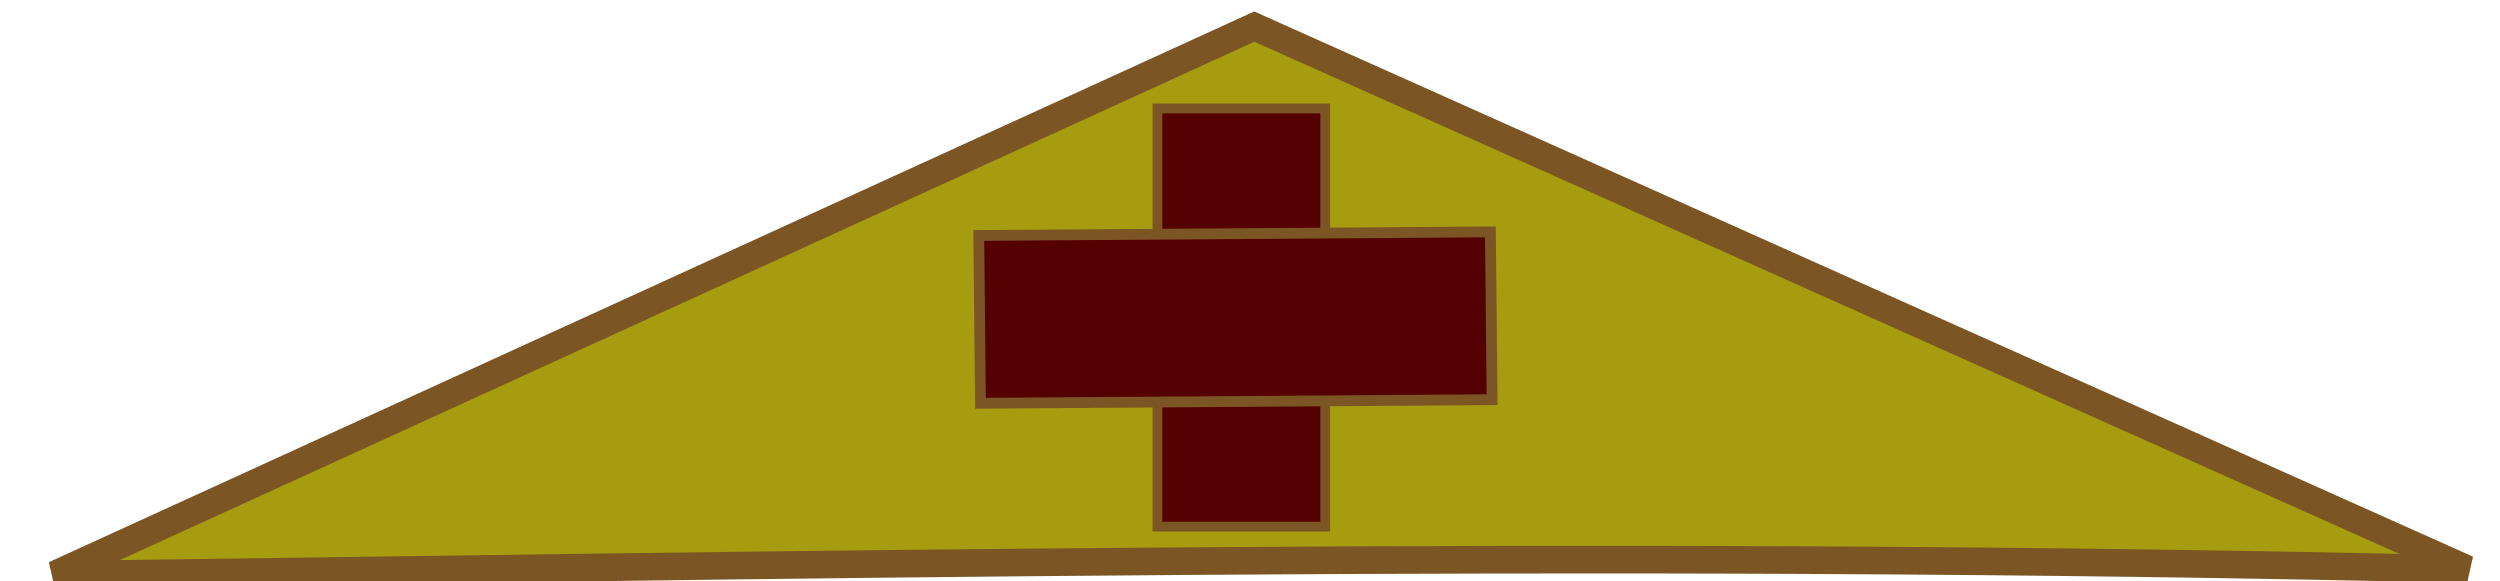 <?xml version="1.0" encoding="UTF-8" standalone="no"?>
<svg
   viewBox="0 0 512 119"
   version="1.1"
   id="svg22"
   sodipodi:docname="up.svg"
   inkscape:version="1.1.2 (0a00cf5339, 2022-02-04)"
   width="512"
   height="119"
   xmlns:inkscape="http://www.inkscape.org/namespaces/inkscape"
   xmlns:sodipodi="http://sodipodi.sourceforge.net/DTD/sodipodi-0.dtd"
   xmlns="http://www.w3.org/2000/svg"
   xmlns:svg="http://www.w3.org/2000/svg">
  <defs
     id="defs26">
    <rect
       x="54.981"
       y="180.396"
       width="396.274"
       height="242.697"
       id="rect6471" />
  </defs>
  <sodipodi:namedview
     id="namedview24"
     pagecolor="#ffffff"
     bordercolor="#666666"
     borderopacity="1.0"
     inkscape:pageshadow="2"
     inkscape:pageopacity="0.0"
     inkscape:pagecheckerboard="0"
     showgrid="false"
     inkscape:zoom="1.6611215"
     inkscape:cx="195.95195"
     inkscape:cy="66.220322"
     inkscape:window-width="1920"
     inkscape:window-height="1048"
     inkscape:window-x="0"
     inkscape:window-y="0"
     inkscape:window-maximized="1"
     inkscape:current-layer="svg22" />
  <path
     id="rect1026"
     style="fill:#a79b10;stroke:#7b5624;stroke-width:5.654"
     d="M 256.874,5.45 505.321,116.584 c -176.335,-4.256 -359.93,-0.547 -494.139,1.117 z"
     sodipodi:nodetypes="cccc" />
  <rect
     style="fill:#550000;stroke:#7b5624;stroke-width:2"
     id="rect13307"
     width="34.364"
     height="85.646"
     x="237.046"
     y="22.208" />
  <rect
     style="fill:#550000;stroke:#7b5624;stroke-width:2.212"
     id="rect13307-4"
     width="34.365"
     height="104.785"
     x="49.621"
     y="-304.743"
     transform="matrix(0.01,1,-1,0.007,0,0)" />
</svg>

